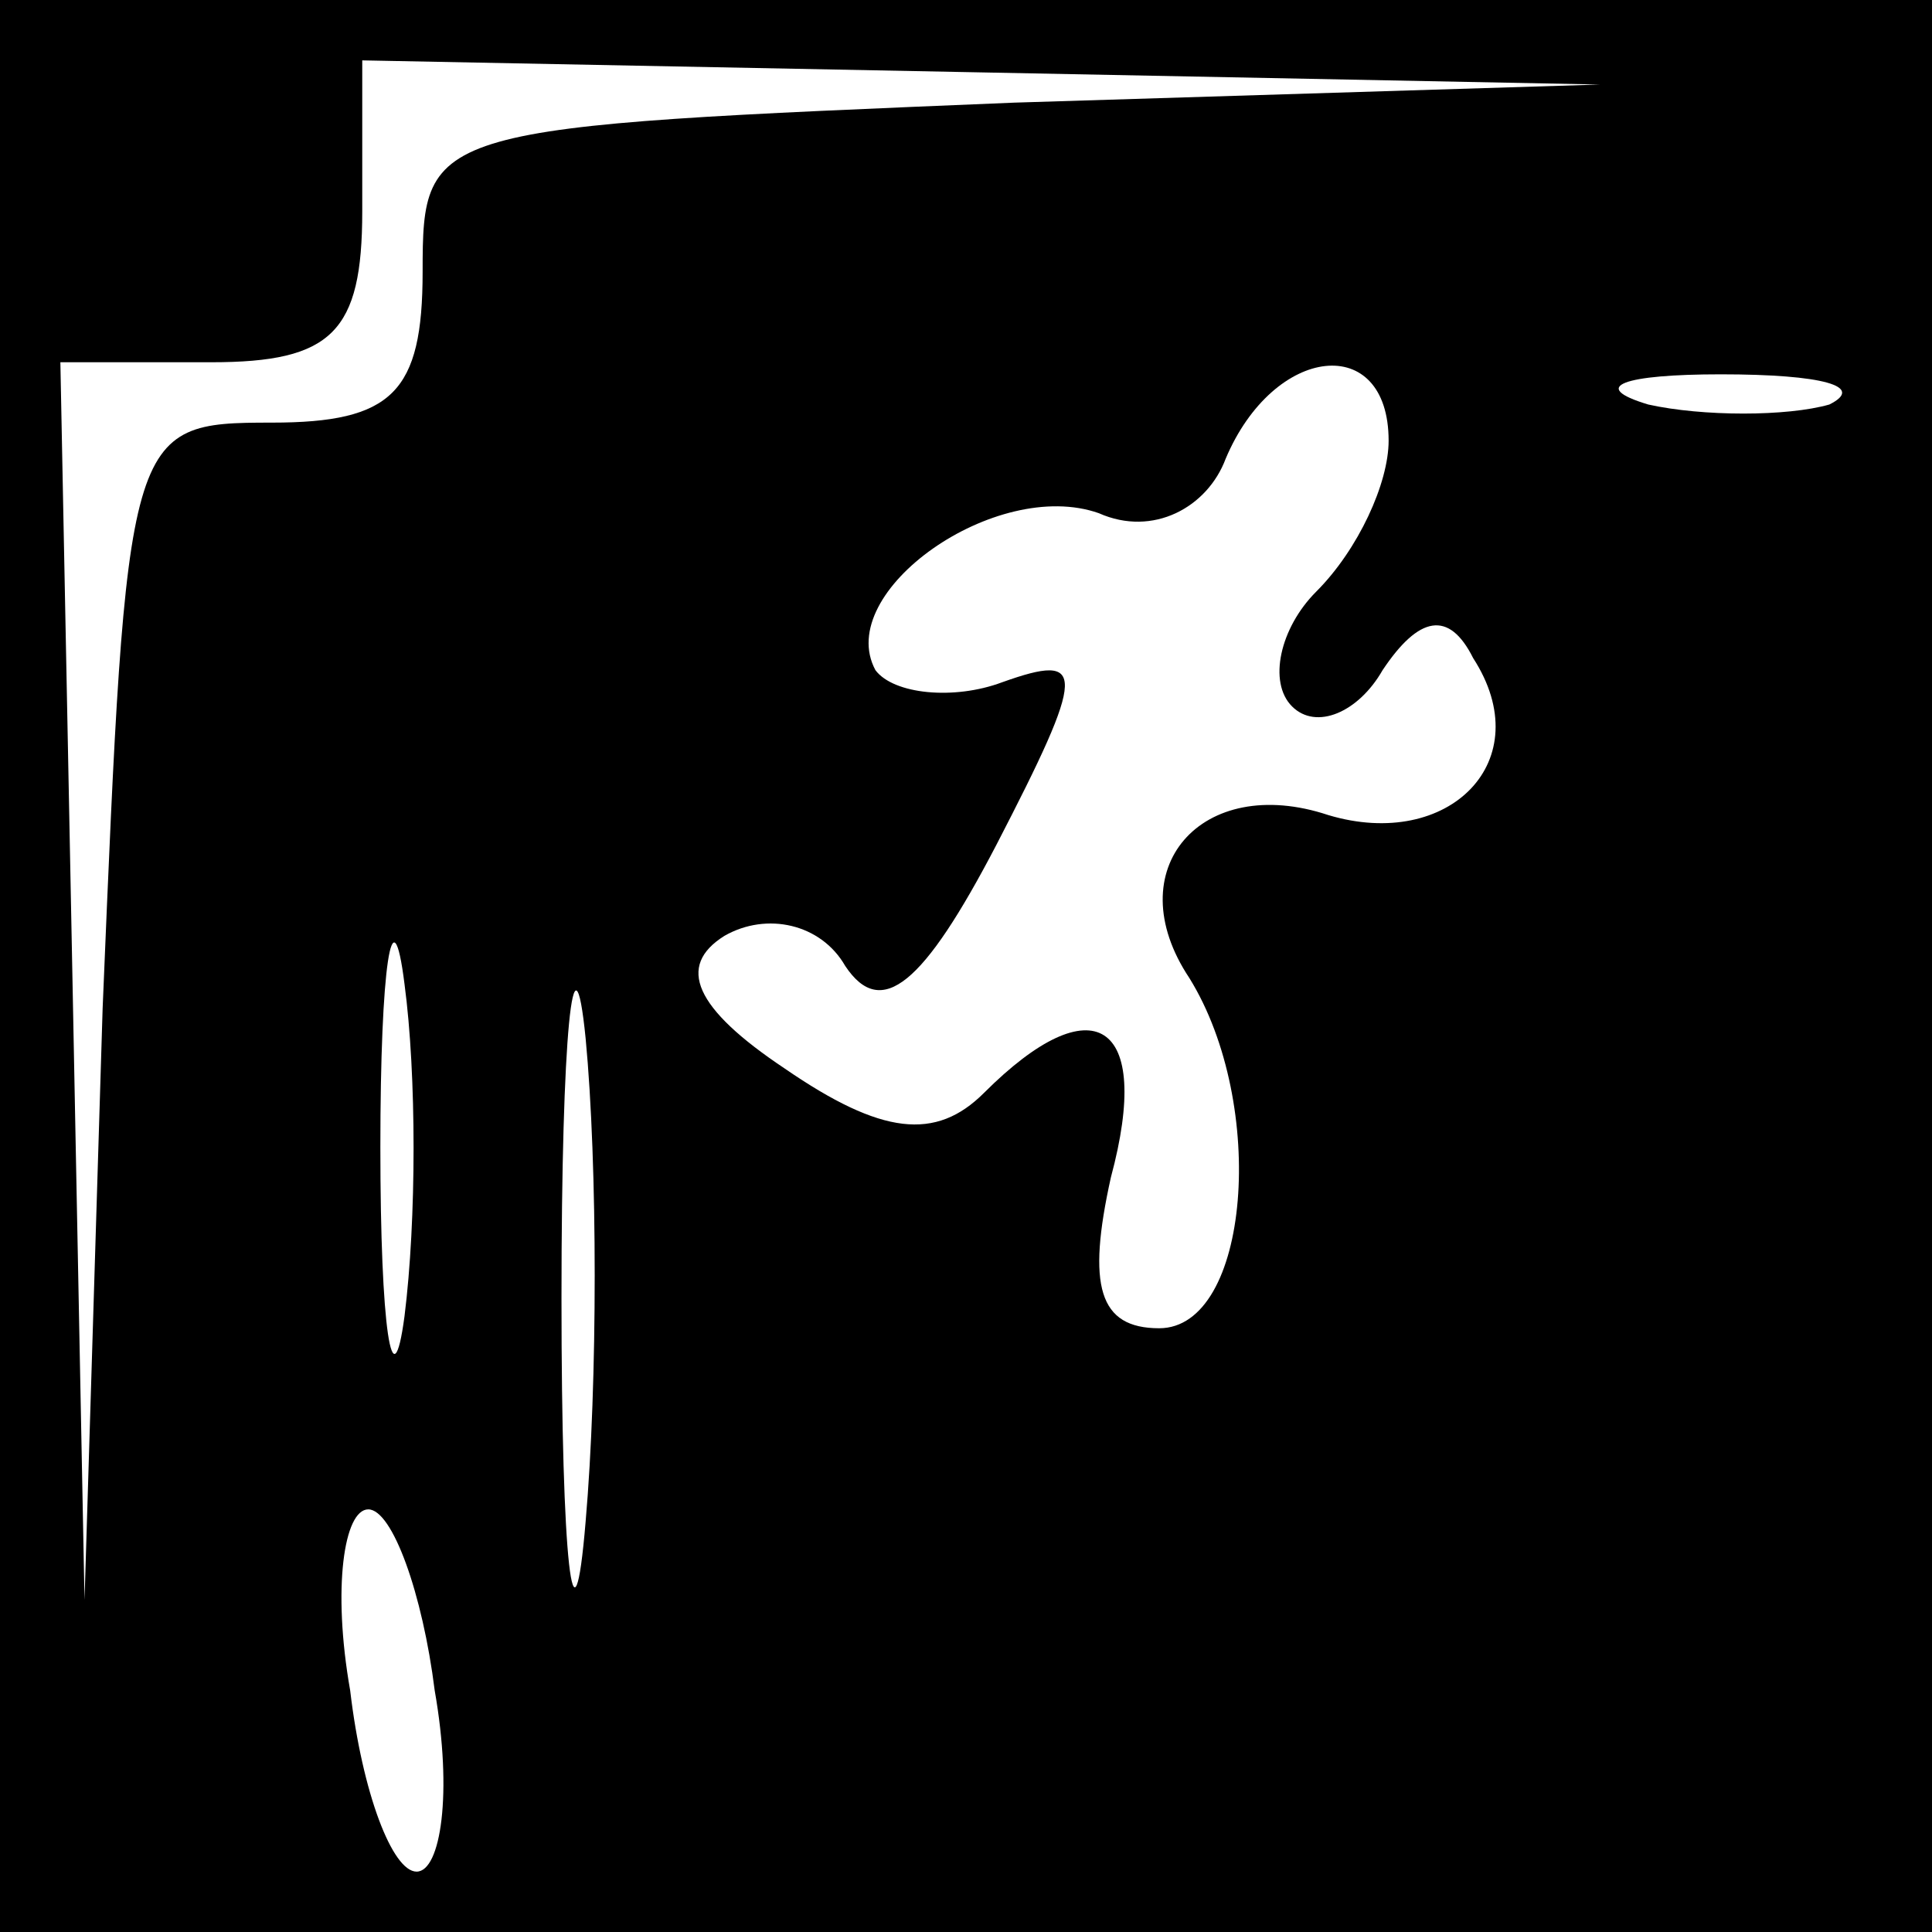 <?xml version="1.0" standalone="no"?>
<!DOCTYPE svg PUBLIC "-//W3C//DTD SVG 20010904//EN"
 "http://www.w3.org/TR/2001/REC-SVG-20010904/DTD/svg10.dtd">
<svg version="1.0" xmlns="http://www.w3.org/2000/svg"
 width="32pt" height="32pt" viewBox="0 0 32 32"
 preserveAspectRatio="xMidYMid meet">
<rect x="0" y="0" width="32" height="32" fill="#808080" stroke="none"/>
<g transform="translate(0,32) scale(0.1,-0.1)"
fill="#000000" stroke="none">
<path fill="#000000" stroke="none" d="M0 160 l0 -160 160 0 160 0 0 160 0
160 -160 0 -160 0 0 -160z"/>
<path fill="#ffffff" stroke="none" d="M168 303 c-97 -4 -98 -4 -98 -28 0 -20
-5 -25 -25 -25 -24 0 -24 -1 -28 -97 l-3 -98 -2 103 -2 102 25 0 c20 0 25 5
25 25 l0 25 103 -2 102 -2 -97 -3z"/>
<path fill="#ffffff" stroke="none" d="M230 247 c0 -7 -5 -18 -12 -25 -6 -6
-8 -15 -4 -19 4 -4 11 -1 15 6 6 9 11 10 15 2 11 -17 -4 -32 -24 -26 -21 7
-35 -9 -23 -27 13 -21 10 -58 -5 -58 -10 0 -12 7 -8 25 7 26 -3 32 -21 14 -8
-8 -17 -7 -33 4 -15 10 -18 17 -10 22 7 4 16 2 20 -5 6 -9 13 -3 25 20 15 29
15 32 1 27 -8 -3 -18 -2 -21 2 -7 13 20 32 37 26 9 -4 18 1 21 9 8 19 27 21
27 3z"/>
<path fill="#ffffff" stroke="none" d="M303 253 c-7 -2 -21 -2 -30 0 -10 3 -4
5 12 5 17 0 24 -2 18 -5z"/>
<path fill="#ffffff" stroke="none" d="M67 102 c-2 -15 -4 -2 -4 28 0 30 2 43
4 27 2 -15 2 -39 0 -55z"/>
<path fill="#ffffff" stroke="none" d="M97 68 c-2 -24 -4 -7 -4 37 0 44 2 63
4 43 2 -21 2 -57 0 -80z"/>
<path fill="#ffffff" stroke="none" d="M72 40 c3 -17 1 -30 -3 -30 -4 0 -9 13
-11 30 -3 17 -1 30 3 30 4 0 9 -14 11 -30z"/>
</g>
</svg>
